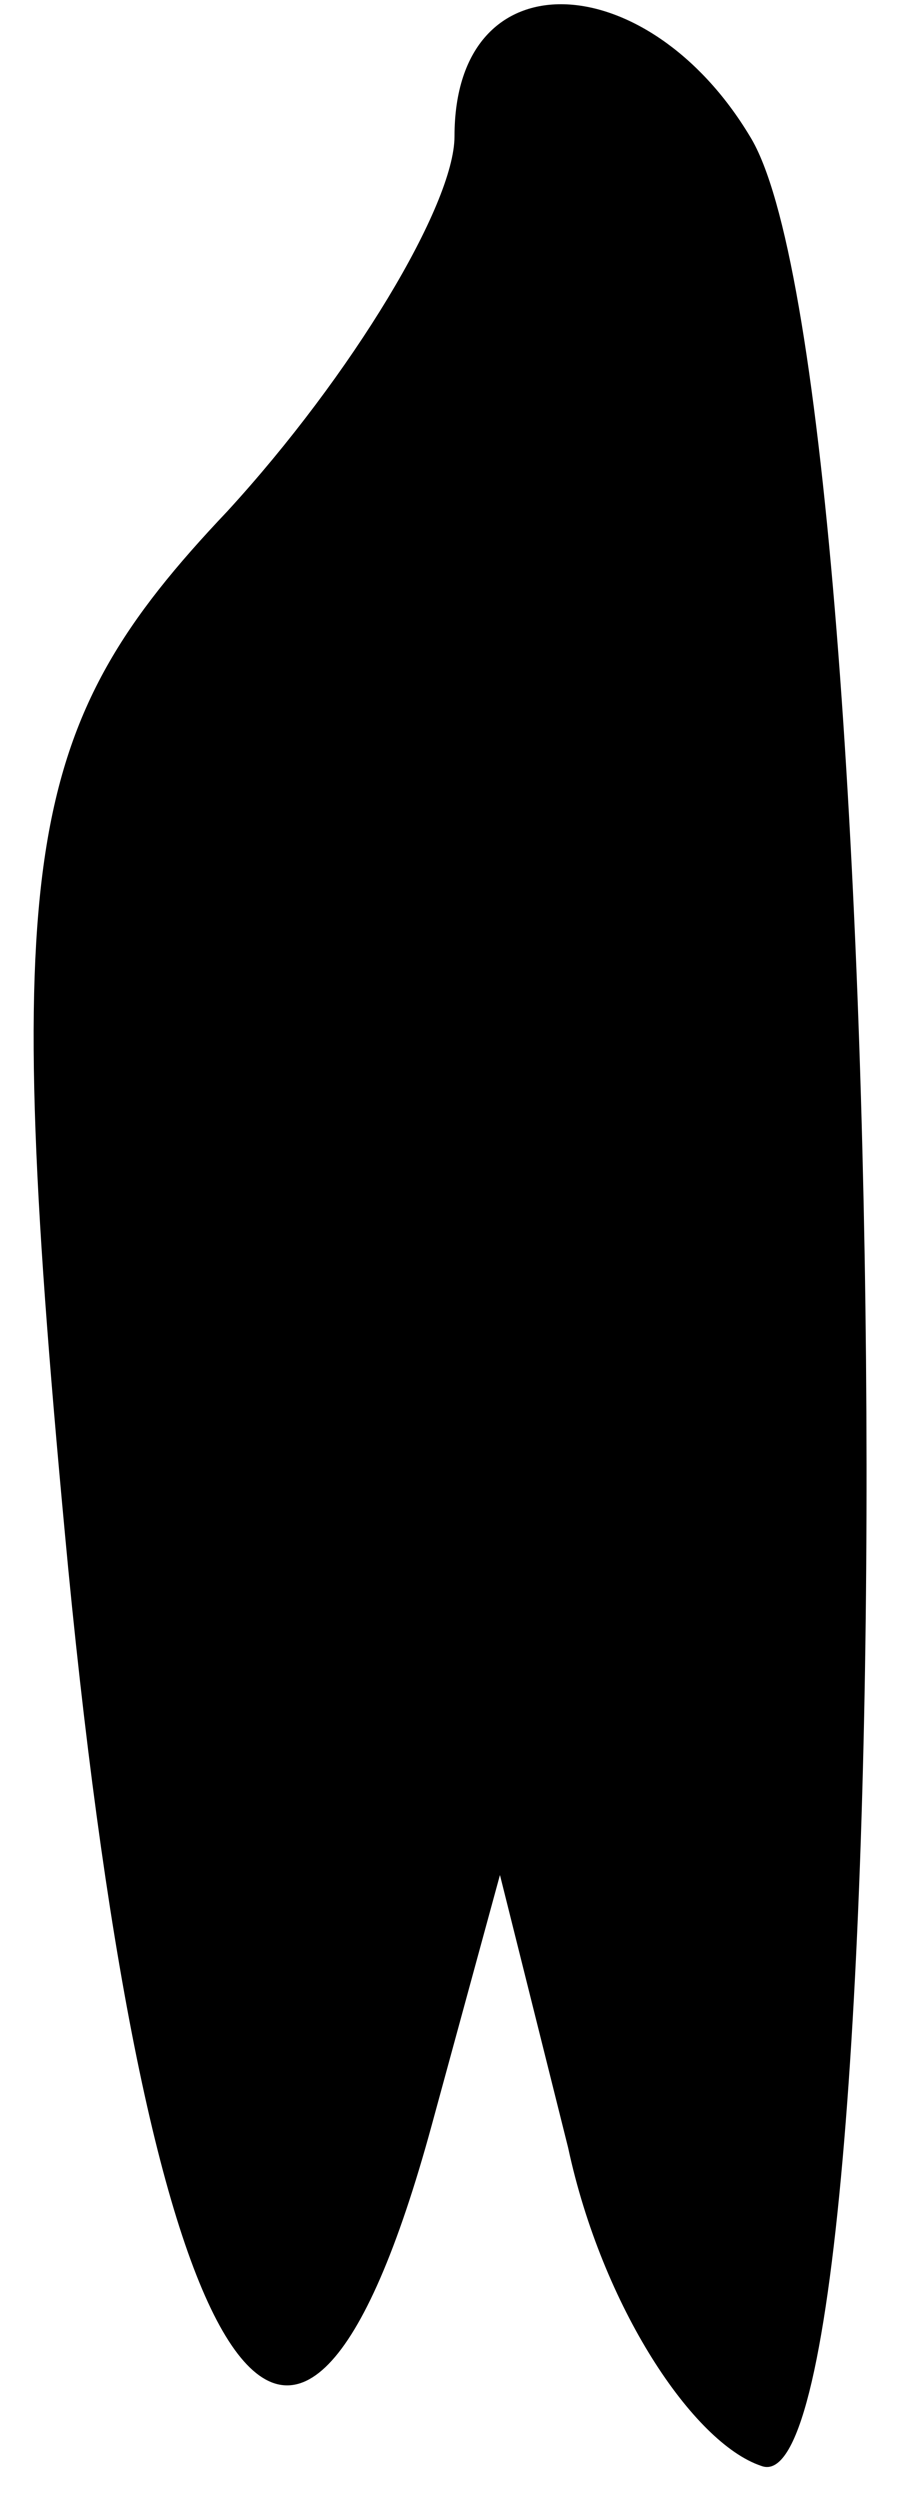 <?xml version="1.0" standalone="no"?>
<!DOCTYPE svg PUBLIC "-//W3C//DTD SVG 20010904//EN"
 "http://www.w3.org/TR/2001/REC-SVG-20010904/DTD/svg10.dtd">
<svg version="1.0" xmlns="http://www.w3.org/2000/svg"
 width="8pt" height="22pt" viewBox="0 0 8 22"
 preserveAspectRatio="xMidYMid meet">
<g transform="translate(0,22) scale(0.1,-0.1)"
fill="#000000" stroke="none">
<path fill="#000000" stroke="none" d="M40 208 c0 -6 -9 -21 -20 -33 -18 -19
-20 -30 -14 -93 7 -72 20 -93 32 -49 l6 22 6 -24 c3 -14 11 -26 17 -28 13 -5
12 184 -1 205 -9 15 -26 16 -26 0z"/>
</g>
</svg>
